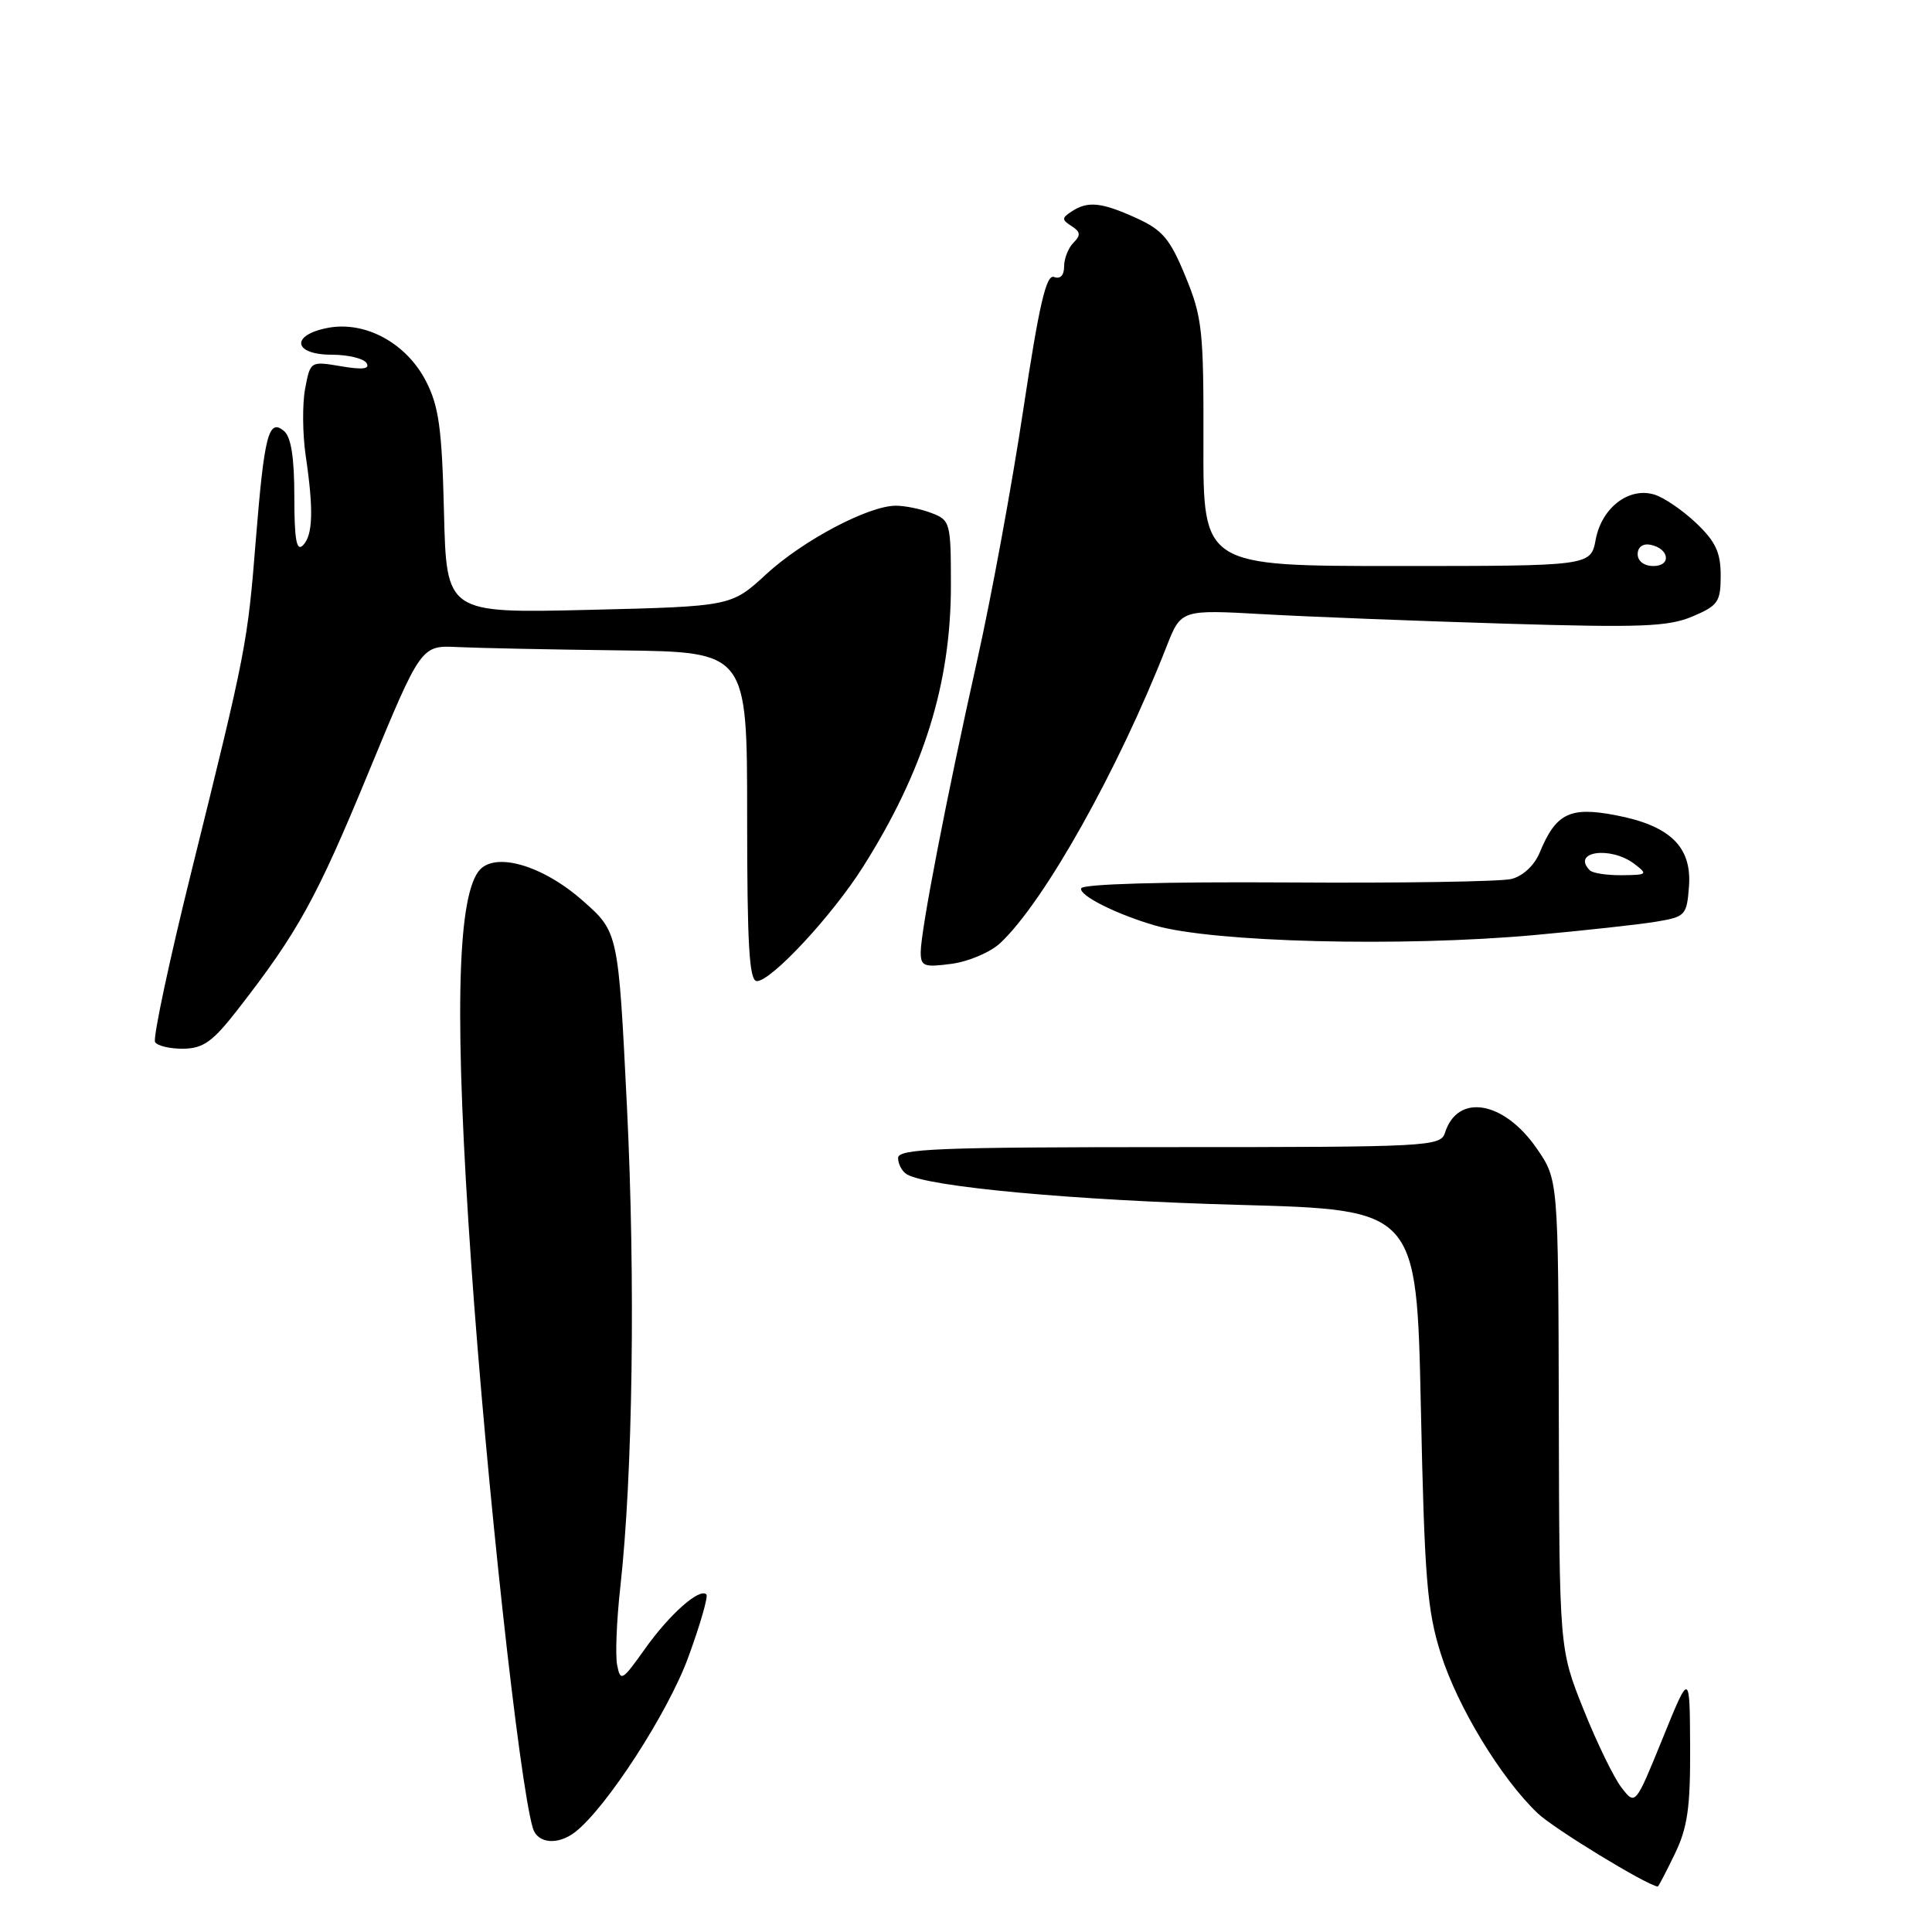 <?xml version="1.0" encoding="UTF-8" standalone="no"?>
<!DOCTYPE svg PUBLIC "-//W3C//DTD SVG 1.1//EN" "http://www.w3.org/Graphics/SVG/1.1/DTD/svg11.dtd" >
<svg xmlns="http://www.w3.org/2000/svg" xmlns:xlink="http://www.w3.org/1999/xlink" version="1.1" viewBox="0 0 256 256">
 <g >
 <path fill="currentColor"
d=" M 221.91 245.68 C 223.61 242.17 223.99 239.53 223.95 231.43 C 223.90 221.50 223.90 221.50 220.30 230.37 C 216.69 239.24 216.69 239.24 214.86 236.87 C 213.85 235.57 211.58 230.90 209.82 226.50 C 206.62 218.50 206.62 218.50 206.55 187.40 C 206.48 156.30 206.48 156.30 203.60 152.14 C 199.25 145.87 193.14 144.83 191.47 150.09 C 190.89 151.92 189.42 152.00 154.93 152.00 C 124.31 152.00 119.00 152.21 119.00 153.44 C 119.00 154.23 119.51 155.20 120.14 155.59 C 122.86 157.26 142.21 159.05 164.11 159.65 C 187.71 160.29 187.71 160.29 188.27 186.39 C 188.75 209.13 189.09 213.36 190.92 219.15 C 193.13 226.15 198.88 235.62 203.74 240.26 C 205.86 242.29 218.10 249.76 219.66 249.98 C 219.75 249.99 220.76 248.06 221.91 245.68 Z  M 76.22 242.75 C 80.38 239.50 88.52 226.92 91.19 219.62 C 92.78 215.29 93.86 211.53 93.60 211.27 C 92.70 210.37 88.73 213.89 85.49 218.44 C 82.43 222.75 82.21 222.88 81.77 220.60 C 81.52 219.27 81.71 214.65 82.19 210.34 C 83.85 195.47 84.21 169.56 83.07 146.57 C 81.93 123.50 81.93 123.50 77.21 119.34 C 71.78 114.55 65.37 112.77 63.38 115.49 C 60.52 119.41 60.22 135.72 62.44 167.50 C 64.47 196.53 68.81 236.26 70.61 242.25 C 71.22 244.29 73.93 244.53 76.22 242.75 Z  M 31.50 133.77 C 39.47 123.53 41.94 119.06 48.80 102.42 C 55.79 85.50 55.79 85.50 60.64 85.74 C 63.32 85.87 73.04 86.07 82.25 86.18 C 99.00 86.39 99.00 86.39 99.00 108.19 C 99.00 125.31 99.28 130.00 100.29 130.00 C 102.21 130.00 110.30 121.29 114.37 114.84 C 122.40 102.12 126.00 90.59 126.00 77.58 C 126.00 69.24 125.91 68.92 123.43 67.98 C 122.02 67.44 119.89 67.00 118.68 67.01 C 115.04 67.03 106.38 71.61 101.50 76.11 C 96.89 80.35 96.89 80.35 78.03 80.81 C 59.16 81.26 59.16 81.26 58.83 67.88 C 58.56 56.75 58.15 53.83 56.44 50.50 C 53.84 45.46 48.42 42.51 43.46 43.44 C 38.48 44.38 38.83 47.00 43.94 47.00 C 46.11 47.00 48.19 47.50 48.57 48.11 C 49.05 48.89 48.06 49.02 45.19 48.53 C 41.13 47.85 41.12 47.85 40.43 51.51 C 40.05 53.53 40.09 57.50 40.50 60.34 C 41.57 67.55 41.47 70.93 40.14 72.26 C 39.29 73.11 39.00 71.50 39.00 65.82 C 39.00 60.59 38.57 57.89 37.62 57.10 C 35.59 55.41 35.02 57.63 33.90 71.50 C 32.80 85.32 32.63 86.16 25.40 115.33 C 22.42 127.33 20.24 137.57 20.55 138.08 C 20.86 138.59 22.55 138.98 24.31 138.96 C 26.94 138.92 28.20 138.02 31.50 133.77 Z  M 132.55 124.95 C 138.40 119.46 148.17 102.02 154.59 85.63 C 156.50 80.77 156.50 80.77 167.50 81.39 C 173.55 81.73 187.95 82.29 199.50 82.64 C 217.41 83.18 221.05 83.04 224.25 81.69 C 227.66 80.25 228.00 79.75 228.00 76.25 C 228.00 73.20 227.32 71.75 224.75 69.31 C 222.96 67.61 220.47 65.91 219.20 65.53 C 215.83 64.51 212.23 67.28 211.44 71.49 C 210.78 75.00 210.78 75.00 185.10 75.00 C 159.42 75.00 159.42 75.00 159.46 58.75 C 159.50 43.80 159.31 42.03 157.08 36.63 C 155.04 31.65 154.04 30.47 150.58 28.90 C 145.95 26.79 144.14 26.61 142.00 28.02 C 140.67 28.89 140.67 29.11 141.99 29.96 C 143.18 30.72 143.23 31.17 142.24 32.16 C 141.56 32.84 141.00 34.26 141.00 35.31 C 141.00 36.49 140.49 37.02 139.66 36.70 C 138.63 36.31 137.69 40.37 135.58 54.34 C 134.08 64.33 131.33 79.25 129.48 87.50 C 125.44 105.55 122.00 123.33 122.00 126.18 C 122.00 128.04 122.44 128.20 126.10 127.71 C 128.35 127.41 131.26 126.17 132.55 124.95 Z  M 203.33 123.90 C 210.02 123.29 217.30 122.49 219.50 122.12 C 223.32 121.48 223.51 121.28 223.80 117.45 C 224.19 112.19 221.28 109.38 214.03 108.01 C 208.00 106.86 206.16 107.77 204.01 112.99 C 203.31 114.67 201.79 116.09 200.27 116.47 C 198.87 116.82 185.53 117.03 170.65 116.93 C 154.14 116.83 143.46 117.13 143.26 117.71 C 142.95 118.64 147.85 121.11 153.00 122.62 C 160.64 124.86 185.66 125.50 203.33 123.90 Z  M 217.00 73.43 C 217.00 72.50 217.68 71.99 218.67 72.18 C 221.18 72.66 221.52 75.00 219.08 75.00 C 217.85 75.00 217.00 74.35 217.00 73.43 Z  M 210.67 115.33 C 208.17 112.83 213.39 112.07 216.56 114.47 C 218.38 115.85 218.28 115.94 214.92 115.97 C 212.95 115.99 211.03 115.70 210.67 115.33 Z "/>
</g>
</svg>